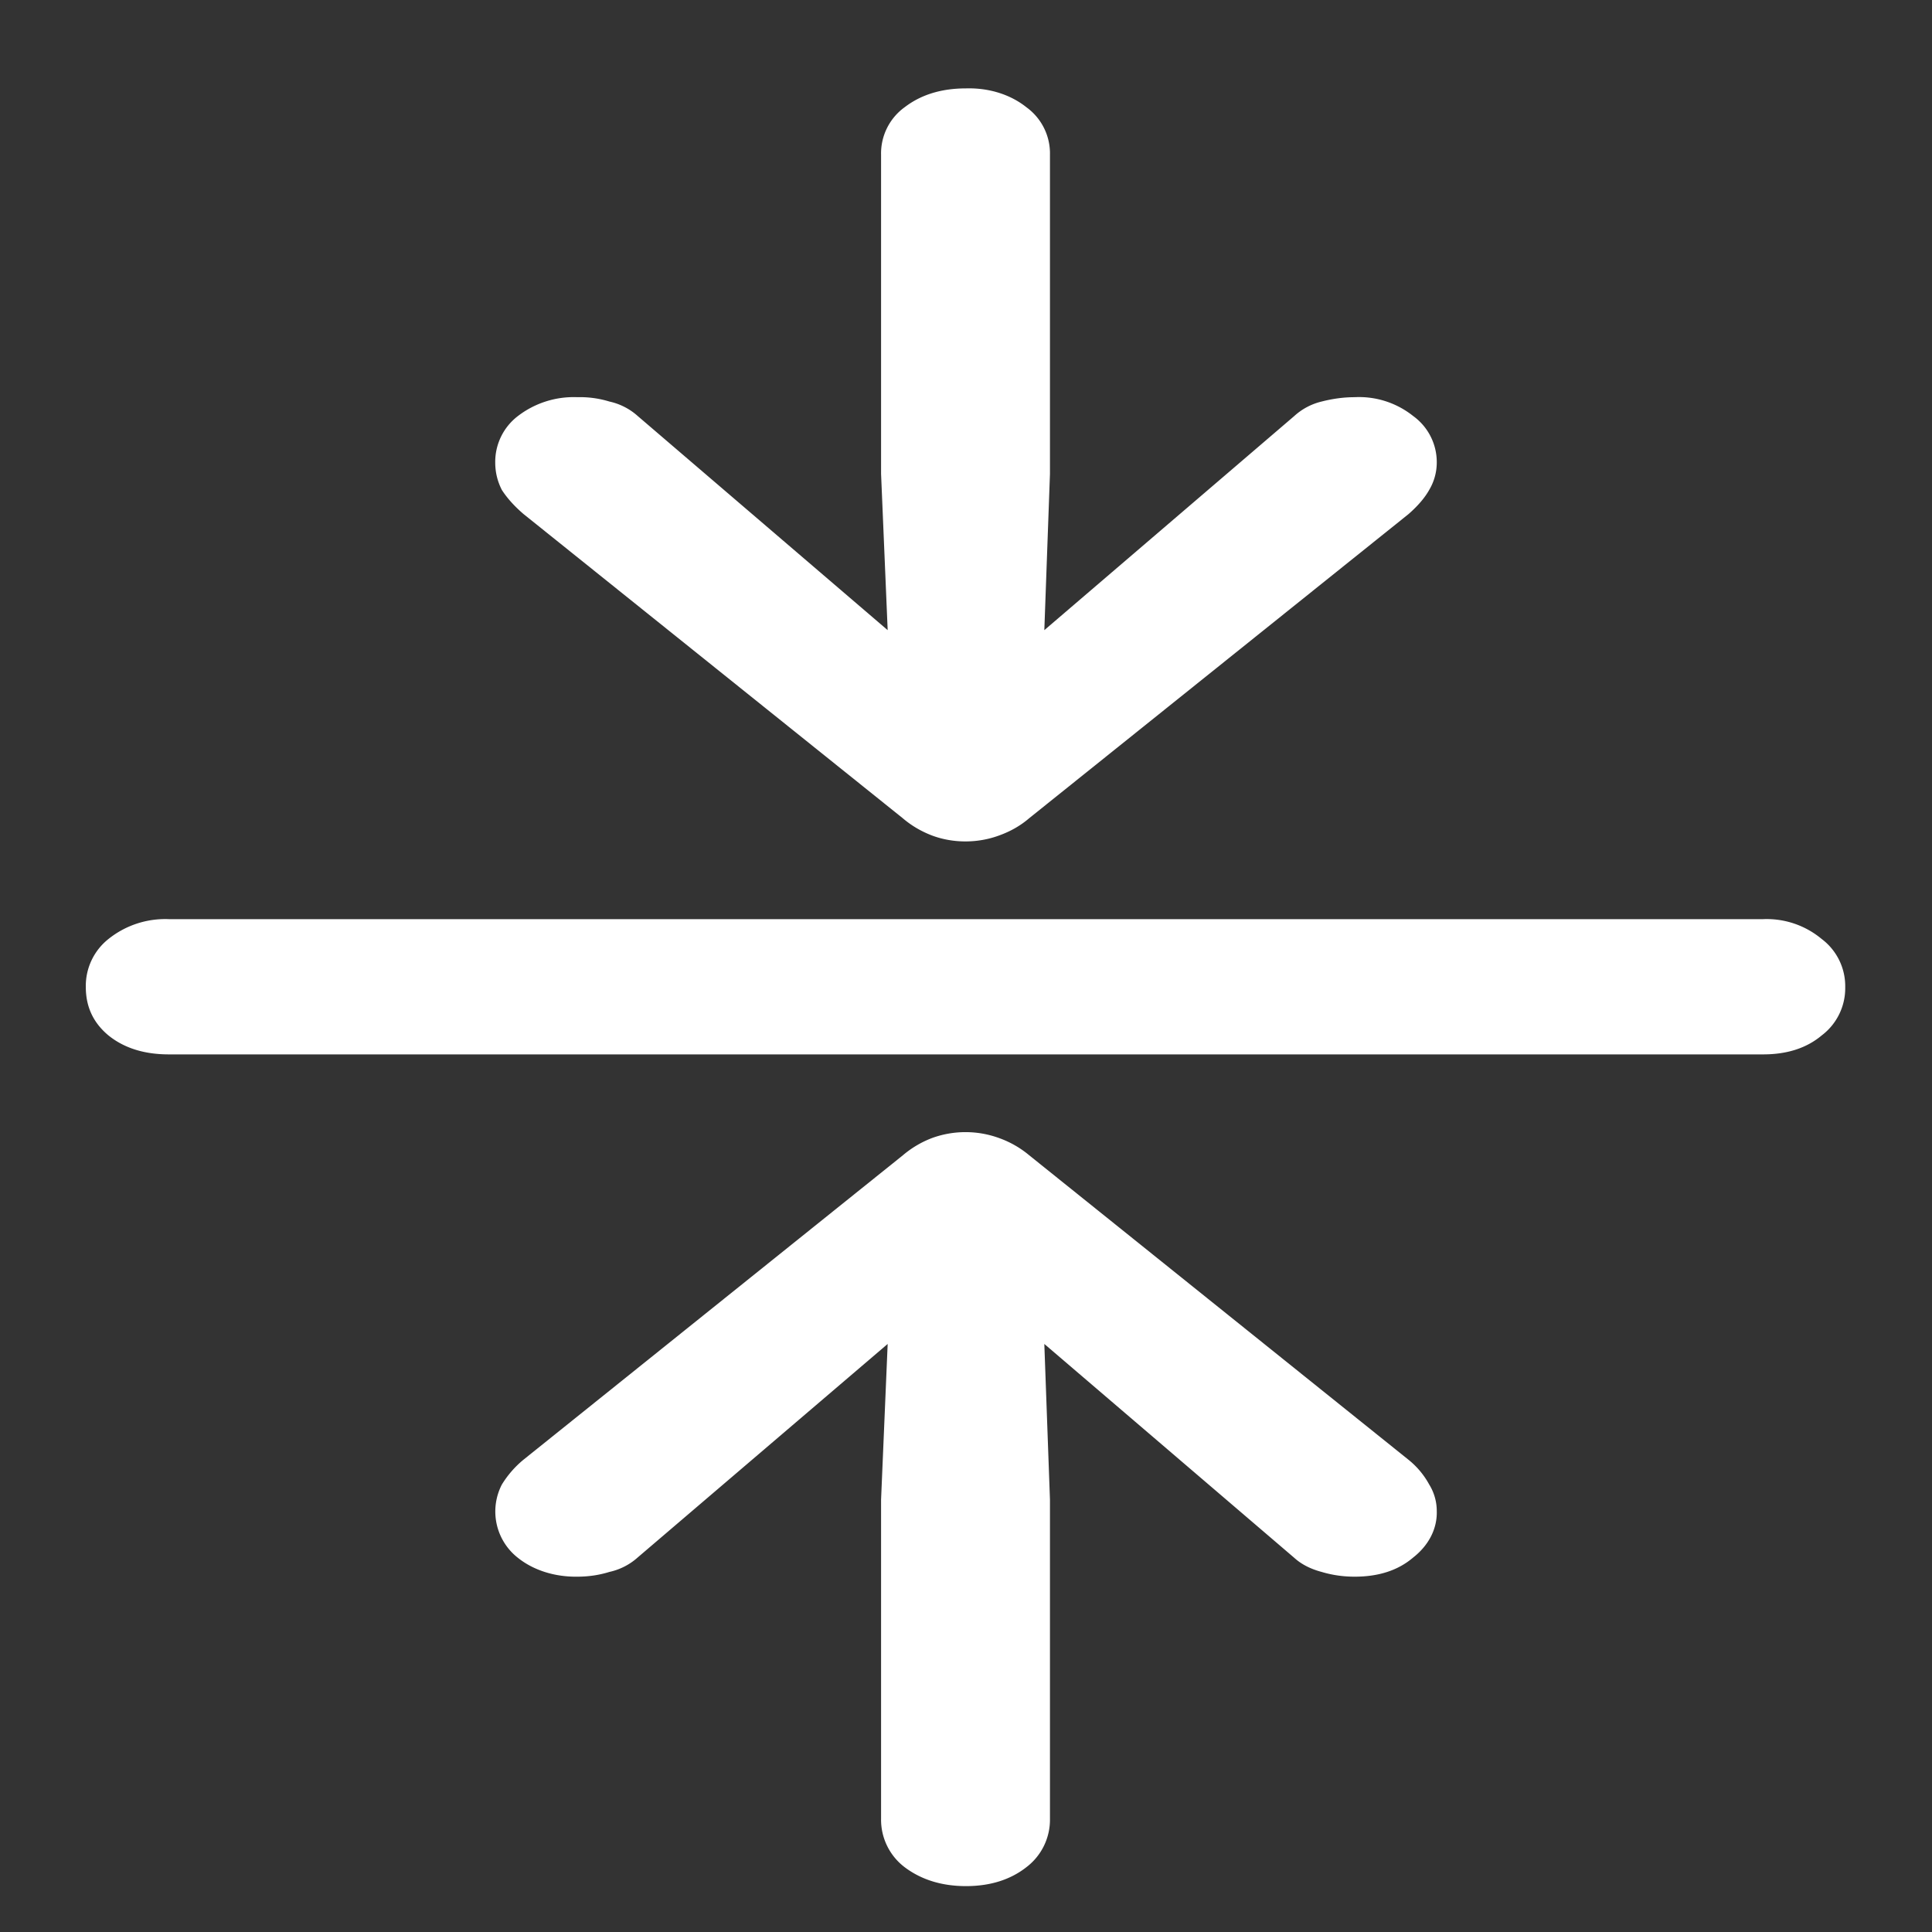 <svg xmlns="http://www.w3.org/2000/svg" width="24" height="24"><rect width="100%" height="100%" fill="#333333" stroke="none"/><path style="stroke:none;fill-rule:nonzero;fill:#fff;fill-opacity:1" d="M12 1.098c-.305 0-.559.078-.762.234a.708.708 0 0 0-.293.59v3.965l.082 1.941-3.105-2.66a.774.774 0 0 0-.352-.18 1.244 1.244 0 0 0-.398-.054 1.137 1.137 0 0 0-.738.234.716.716 0 0 0-.282.578c0 .121.028.234.082.34.063.098.153.2.27.3l4.71 3.778c.11.094.231.164.364.215.262.098.567.098.832 0 .14-.05.266-.121.375-.215l4.711-3.777c.117-.102.203-.203.258-.301a.666.666 0 0 0 .094-.34.707.707 0 0 0-.293-.578 1.077 1.077 0 0 0-.727-.234c-.14 0-.277.02-.41.054a.77.77 0 0 0-.34.18l-3.105 2.66.07-1.941V1.922a.708.708 0 0 0-.293-.59c-.2-.16-.469-.242-.75-.234ZM1.066 12.262c0 .246.094.445.282.601.195.157.445.235.75.235h19.804c.297 0 .54-.078.727-.235a.735.735 0 0 0 .293-.601.733.733 0 0 0-.293-.598 1.065 1.065 0 0 0-.727-.246H2.098a1.127 1.127 0 0 0-.75.246.744.744 0 0 0-.282.598ZM12 23.43c.305 0 .555-.082.75-.235a.74.74 0 0 0 .293-.601v-3.965l-.07-1.934 3.105 2.657c.09.082.207.14.34.175.133.04.27.059.41.059.297 0 .54-.078.727-.238.195-.153.3-.36.293-.578a.625.625 0 0 0-.094-.329 1.017 1.017 0 0 0-.258-.308l-4.71-3.781a1.221 1.221 0 0 0-.376-.215 1.218 1.218 0 0 0-.832 0 1.241 1.241 0 0 0-.363.215l-4.711 3.78c-.11.09-.2.196-.27.31a.73.73 0 0 0 .2.91c.195.156.46.238.738.234.14 0 .273-.02.398-.059a.774.774 0 0 0 .352-.18l3.105-2.652-.082 1.934v3.965a.74.74 0 0 0 .293.601c.203.153.457.235.762.235Zm0 0"/></svg>